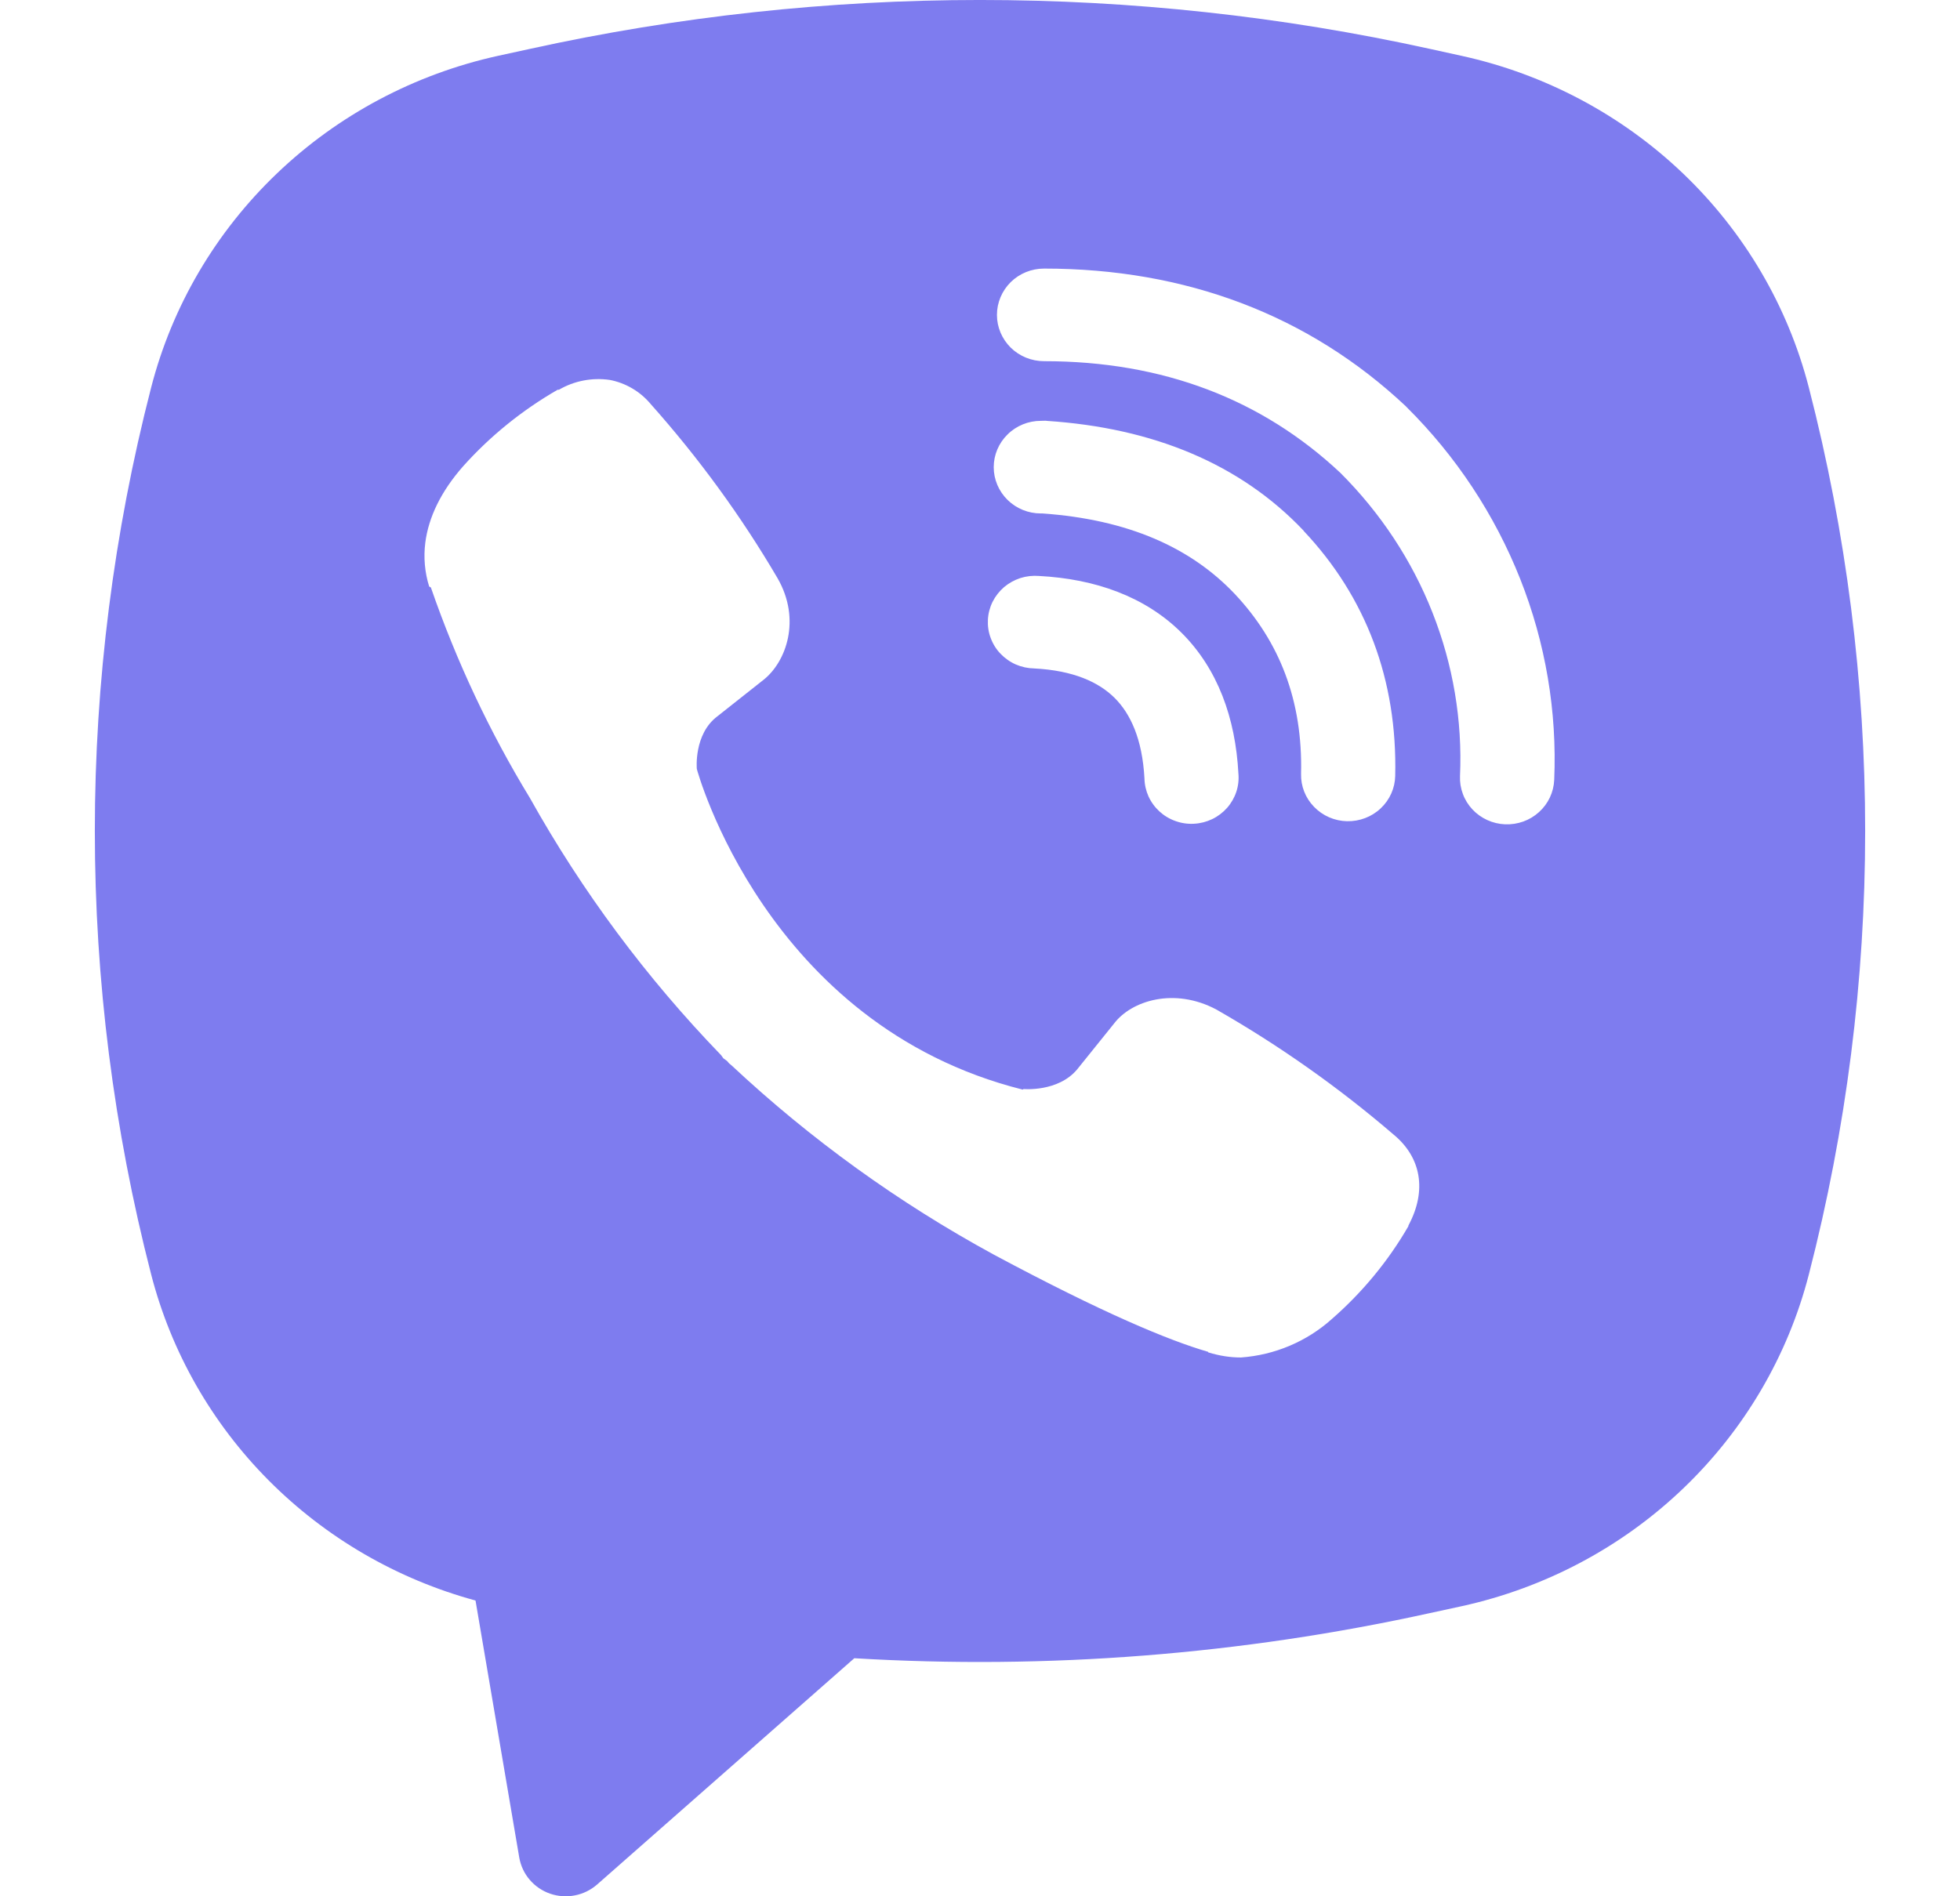 <svg width="31" height="30" viewBox="0 0 31 30" fill="none" xmlns="http://www.w3.org/2000/svg">
<path fill-rule="evenodd" clip-rule="evenodd" d="M22.615 0.773C17.929 -0.258 13.069 -0.258 8.383 0.773L7.878 0.883C6.56 1.173 5.349 1.817 4.381 2.743C3.412 3.669 2.723 4.841 2.391 6.129C1.203 10.734 1.203 15.558 2.391 20.163C2.708 21.391 3.349 22.515 4.25 23.421C5.151 24.327 6.279 24.983 7.521 25.321L8.213 29.389C8.236 29.518 8.292 29.639 8.378 29.739C8.464 29.84 8.575 29.915 8.701 29.959C8.827 30.002 8.962 30.012 9.092 29.986C9.223 29.961 9.344 29.901 9.444 29.814L13.512 26.234C16.565 26.417 19.63 26.177 22.615 25.52L23.122 25.41C24.44 25.12 25.651 24.477 26.619 23.551C27.588 22.625 28.277 21.452 28.609 20.164C29.797 15.559 29.797 10.735 28.609 6.13C28.277 4.842 27.588 3.67 26.619 2.744C25.65 1.818 24.439 1.174 23.12 0.884L22.615 0.773ZM9.64 6.01C9.364 5.971 9.081 6.025 8.84 6.166H8.82C8.261 6.488 7.758 6.894 7.329 7.372C6.971 7.777 6.778 8.188 6.727 8.583C6.697 8.818 6.718 9.055 6.788 9.279L6.815 9.294C7.217 10.456 7.741 11.574 8.382 12.626C9.208 14.104 10.224 15.471 11.405 16.693L11.441 16.743L11.498 16.784L11.532 16.823L11.574 16.858C12.82 18.024 14.213 19.029 15.717 19.848C17.438 20.77 18.482 21.205 19.109 21.387V21.395C19.292 21.451 19.459 21.476 19.628 21.476C20.162 21.437 20.667 21.224 21.063 20.869C21.547 20.447 21.957 19.95 22.276 19.398V19.388C22.575 18.831 22.474 18.306 22.042 17.95C21.174 17.204 20.236 16.542 19.24 15.972C18.573 15.616 17.895 15.831 17.621 16.192L17.036 16.919C16.735 17.279 16.19 17.229 16.19 17.229L16.175 17.238C12.107 16.217 11.021 12.165 11.021 12.165C11.021 12.165 10.97 11.614 11.347 11.332L12.08 10.752C12.432 10.471 12.676 9.806 12.299 9.149C11.724 8.168 11.052 7.246 10.293 6.394C10.127 6.194 9.895 6.057 9.637 6.009L9.64 6.01ZM16.513 4.249C16.315 4.249 16.126 4.326 15.986 4.463C15.847 4.601 15.768 4.787 15.768 4.982C15.768 5.176 15.847 5.362 15.986 5.5C16.126 5.637 16.315 5.714 16.513 5.714C18.397 5.714 19.961 6.319 21.199 7.48C21.835 8.115 22.331 8.866 22.656 9.69C22.982 10.515 23.131 11.396 23.092 12.278C23.088 12.374 23.103 12.47 23.137 12.56C23.17 12.651 23.222 12.734 23.288 12.805C23.422 12.948 23.608 13.033 23.805 13.041C24.003 13.049 24.196 12.98 24.341 12.848C24.487 12.717 24.573 12.534 24.582 12.339C24.628 11.254 24.445 10.171 24.044 9.159C23.641 8.143 23.031 7.218 22.25 6.443L22.236 6.428C20.7 4.984 18.756 4.249 16.513 4.249ZM16.462 6.658C16.265 6.658 16.075 6.735 15.936 6.873C15.796 7.01 15.717 7.196 15.717 7.391C15.717 7.585 15.796 7.771 15.936 7.909C16.075 8.046 16.265 8.123 16.462 8.123H16.488C17.846 8.219 18.835 8.664 19.528 9.395C20.238 10.149 20.606 11.085 20.578 12.242C20.573 12.437 20.647 12.625 20.784 12.765C20.92 12.906 21.108 12.988 21.305 12.992C21.503 12.996 21.694 12.924 21.837 12.789C21.98 12.655 22.063 12.47 22.067 12.276C22.103 10.757 21.605 9.445 20.619 8.399V8.396C19.611 7.332 18.227 6.769 16.562 6.659L16.537 6.656L16.462 6.658ZM16.434 9.112C16.334 9.104 16.234 9.115 16.139 9.145C16.044 9.176 15.956 9.225 15.88 9.289C15.805 9.354 15.743 9.433 15.699 9.521C15.655 9.61 15.63 9.706 15.625 9.804C15.62 9.902 15.634 10.001 15.669 10.093C15.703 10.186 15.756 10.271 15.824 10.342C15.893 10.414 15.975 10.472 16.066 10.512C16.158 10.552 16.256 10.573 16.357 10.575C16.979 10.607 17.377 10.792 17.627 11.039C17.879 11.289 18.067 11.689 18.101 12.314C18.103 12.413 18.125 12.51 18.165 12.599C18.206 12.689 18.265 12.77 18.338 12.837C18.411 12.904 18.497 12.956 18.591 12.989C18.685 13.023 18.785 13.038 18.885 13.032C18.985 13.027 19.082 13.002 19.172 12.959C19.262 12.916 19.342 12.855 19.408 12.781C19.473 12.707 19.523 12.62 19.554 12.527C19.585 12.433 19.596 12.335 19.587 12.237C19.54 11.357 19.26 10.581 18.686 10.009C18.11 9.438 17.325 9.159 16.434 9.112Z" fill="#7E7CEF"/>
</svg>

